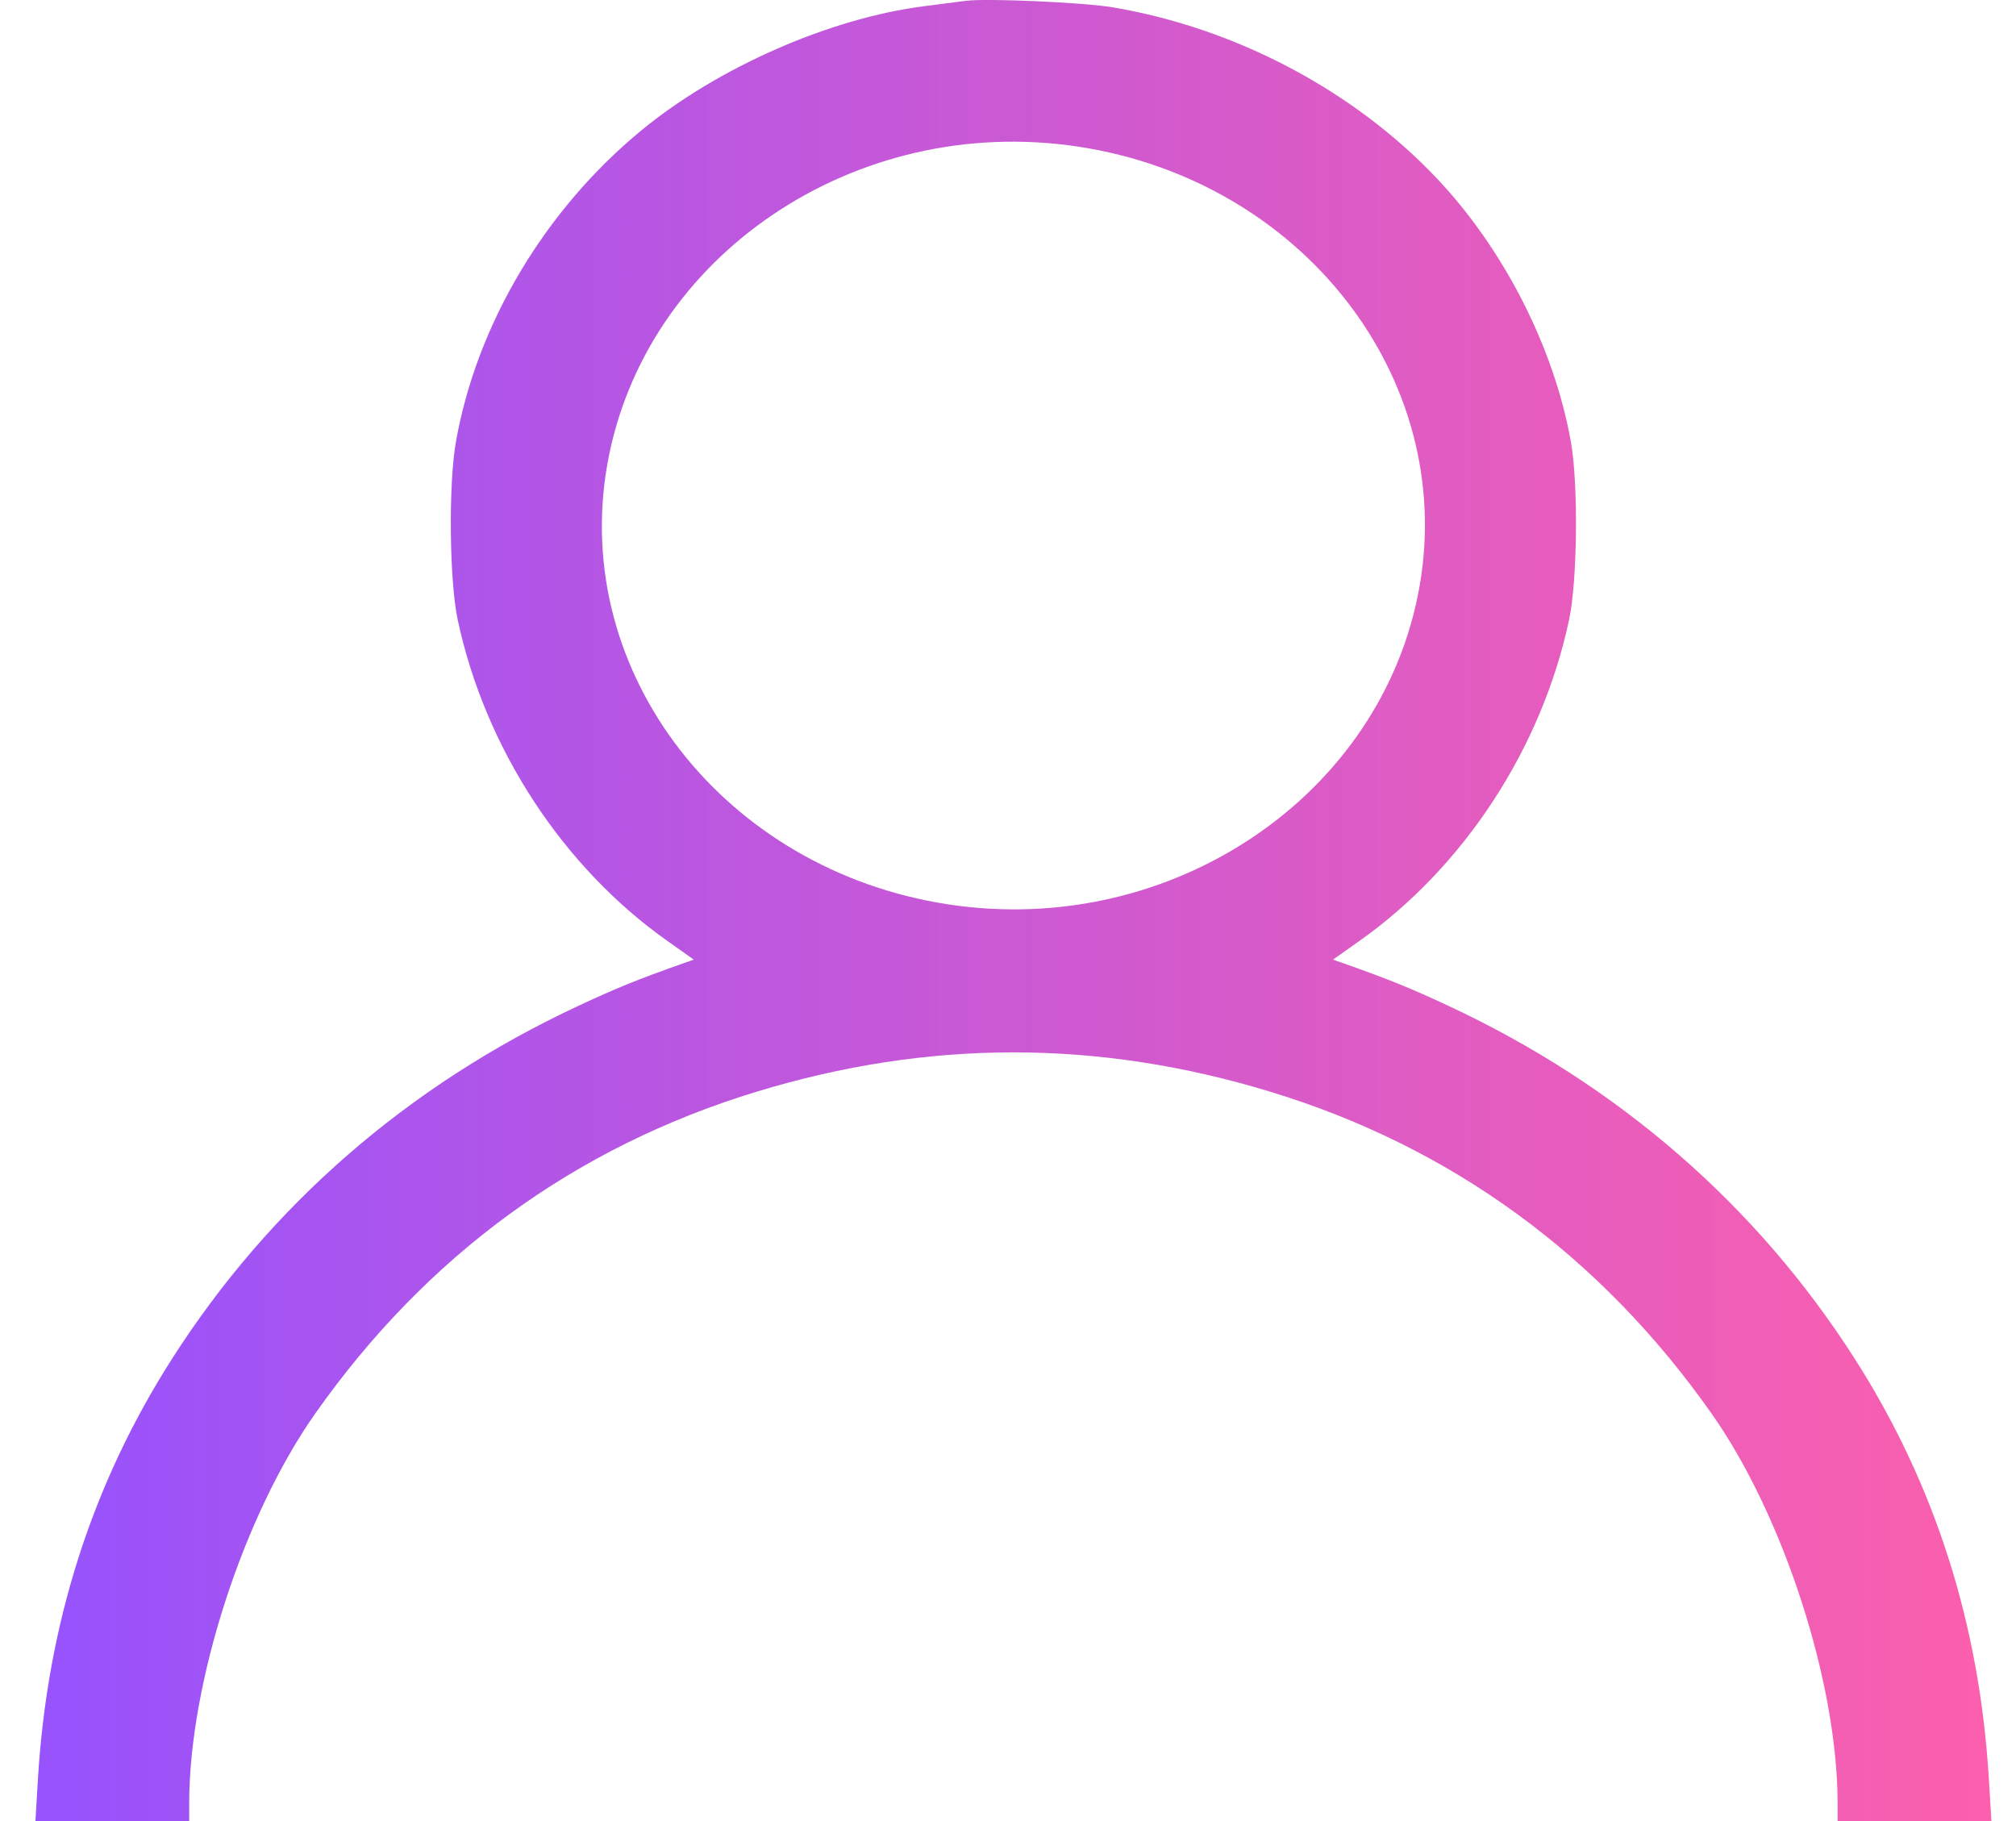 <svg width="31" height="28" viewBox="0 0 31 28" fill="none" xmlns="http://www.w3.org/2000/svg">
<path fill-rule="evenodd" clip-rule="evenodd" d="M14.85 0.013C14.753 0.026 14.466 0.063 14.213 0.095C12.767 0.278 11.038 1.036 9.862 2.005C8.377 3.227 7.329 4.988 7.01 6.797C6.895 7.449 6.91 8.93 7.038 9.529C7.459 11.504 8.653 13.332 10.267 14.471L10.668 14.755L10.5 14.814C9.794 15.064 9.484 15.19 8.884 15.47C6.277 16.688 4.156 18.531 2.65 20.885C1.416 22.814 0.729 24.963 0.584 27.343L0.545 28H1.727H2.909V27.732C2.909 25.878 3.737 23.314 4.844 21.739C6.555 19.306 8.841 17.637 11.63 16.787C14.28 15.979 16.886 15.979 19.536 16.787C22.325 17.637 24.611 19.306 26.322 21.739C27.429 23.314 28.257 25.878 28.257 27.732V28H29.439H30.622L30.582 27.343C30.438 24.963 29.75 22.814 28.516 20.885C27.01 18.531 24.889 16.688 22.282 15.47C21.682 15.19 21.372 15.064 20.666 14.814L20.498 14.755L20.899 14.471C22.513 13.332 23.707 11.504 24.128 9.529C24.256 8.93 24.271 7.449 24.156 6.797C23.901 5.353 23.125 3.828 22.087 2.735C20.806 1.385 18.996 0.431 17.113 0.113C16.66 0.036 15.169 -0.029 14.85 0.013ZM16.576 2.254C20.027 2.777 22.386 5.808 21.83 9.006C21.27 12.226 18.02 14.425 14.591 13.907C11.139 13.385 8.78 10.354 9.336 7.155C9.896 3.936 13.146 1.736 16.576 2.254Z" fill="url(#paint0_linear_89_865)"/>
<defs>
<linearGradient id="paint0_linear_89_865" x1="0.545" y1="14" x2="31.237" y2="14" gradientUnits="userSpaceOnUse">
<stop stop-color="#8B3FFD" stop-opacity="0.9"/>
<stop offset="1" stop-color="#FD3F9A" stop-opacity="0.83"/>
</linearGradient>
</defs>
</svg>
